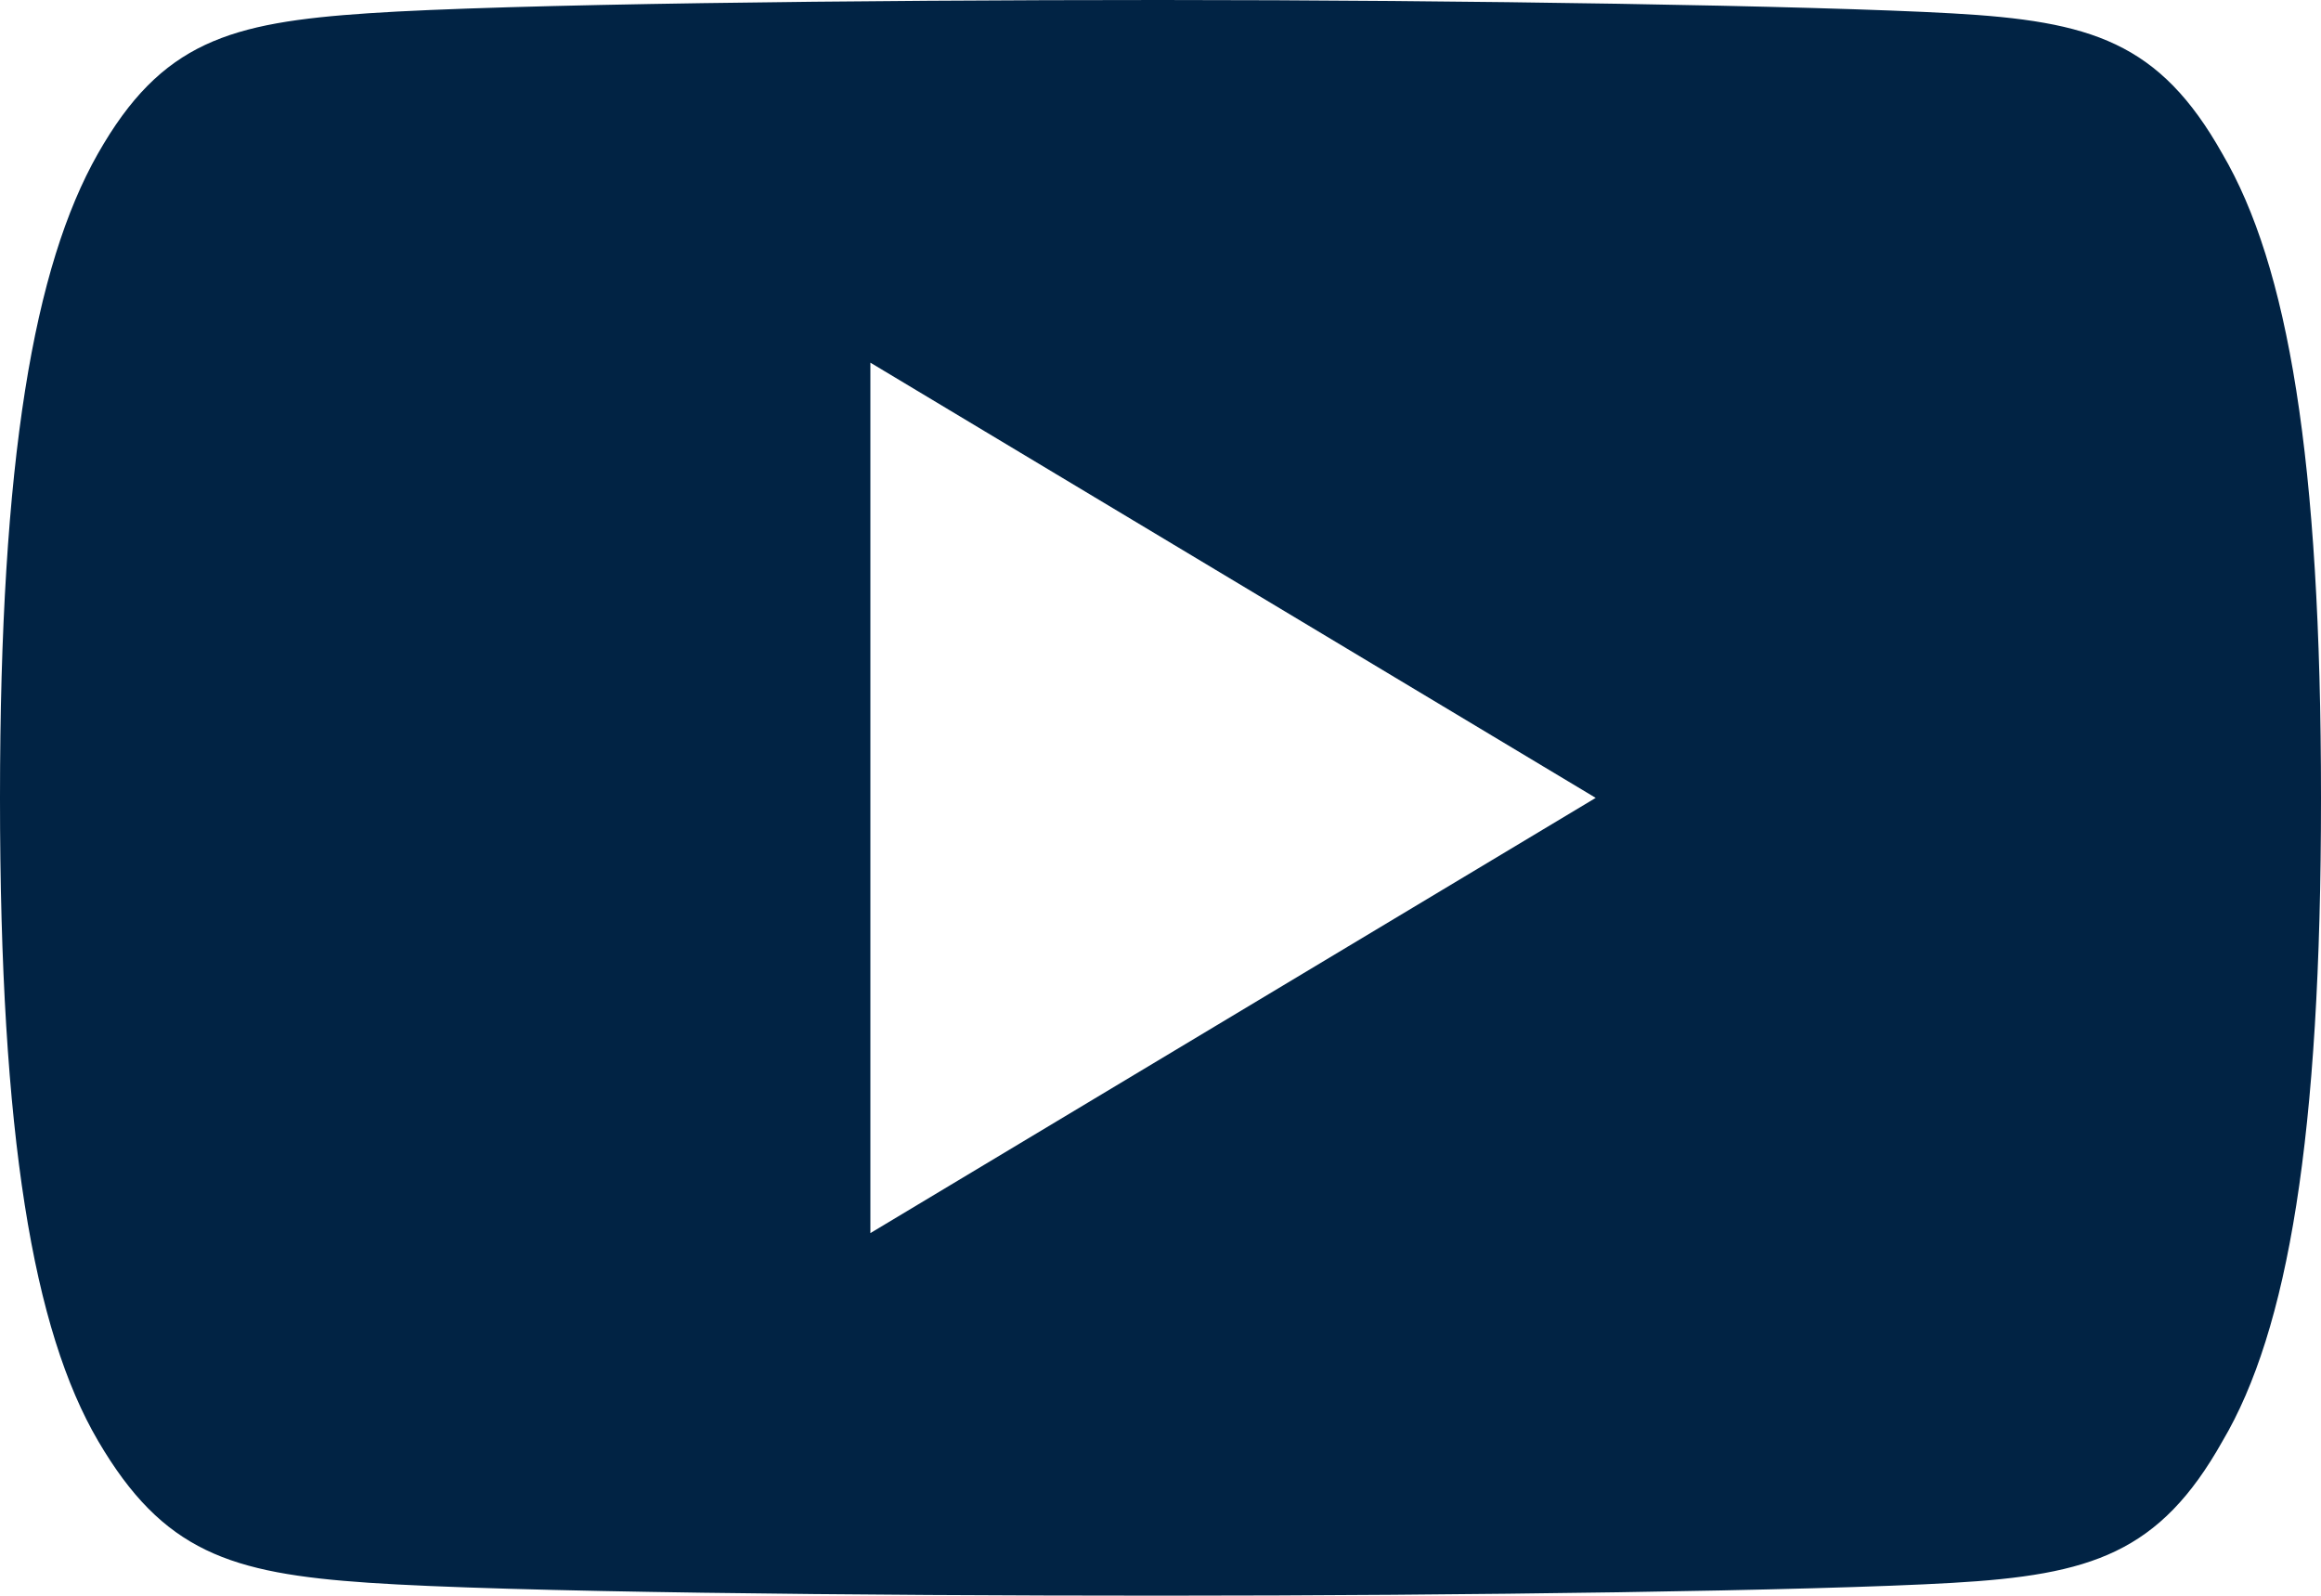 <svg xmlns="http://www.w3.org/2000/svg" width="20" height="13.75" viewBox="0 0 20 13.75">
  <path id="Path_339" data-name="Path 339" d="M19.15,81.325c-.543-.965-1.131-1.143-2.33-1.21S12.611,80,10,80s-5.626.034-6.823.114-1.786.245-2.334,1.211S0,83.949,0,86.871v.01c0,2.91.287,4.583.846,5.536s1.136,1.14,2.332,1.221,4.21.111,6.824.111,5.62-.041,6.819-.11,1.788-.256,2.33-1.221c.564-.954.849-2.626.849-5.536v-.01C20,83.949,19.715,82.289,19.15,81.325ZM7.5,90.625v-7.5l6.25,3.75Z" transform="translate(0 -80)" fill="#012344"/>
</svg>
